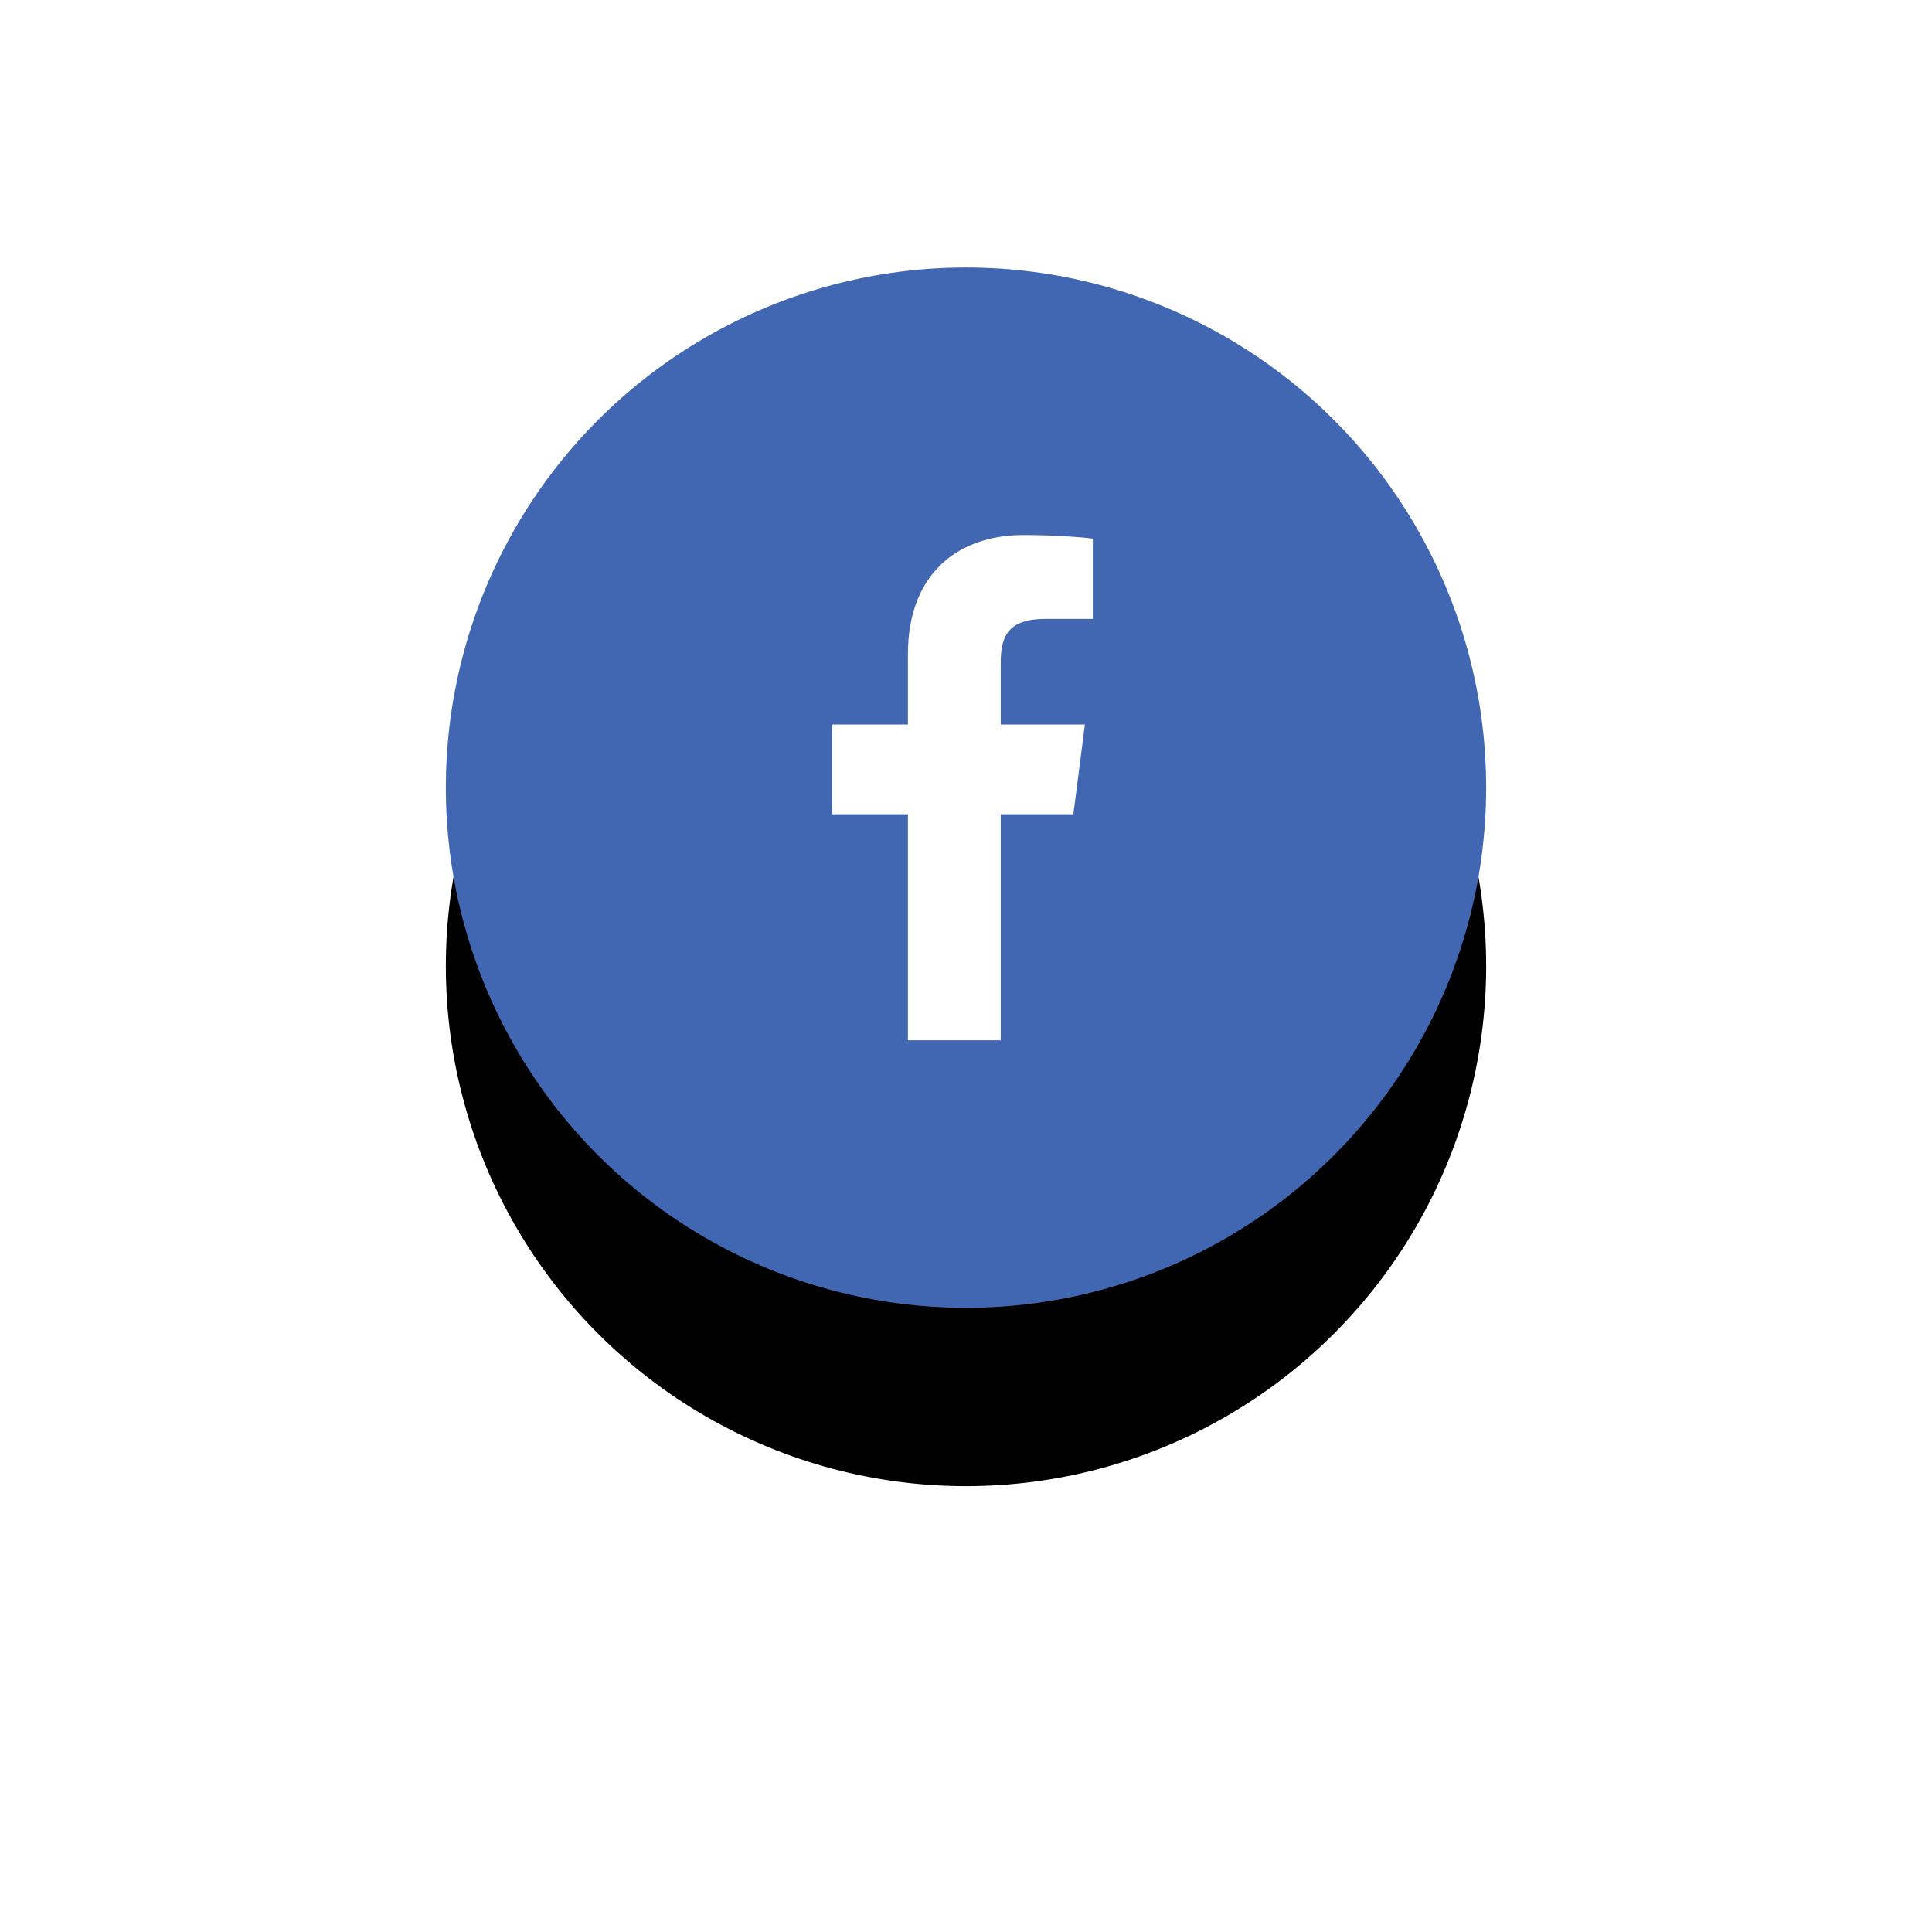 <?xml version="1.0" encoding="UTF-8"?>
<svg width="65px" height="65px" viewBox="0 0 65 65" version="1.1" xmlns="http://www.w3.org/2000/svg" xmlns:xlink="http://www.w3.org/1999/xlink">
    <!-- Generator: Sketch 52.4 (67378) - http://www.bohemiancoding.com/sketch -->
    <title>RoundIcon__facebook</title>
    <desc>Created with Sketch.</desc>
    <defs>
        <circle id="path-1" cx="17.5" cy="17.5" r="17.5"></circle>
        <filter x="-72.9%" y="-55.7%" width="245.7%" height="245.7%" filterUnits="objectBoundingBox" id="filter-2">
            <feOffset dx="0" dy="6" in="SourceAlpha" result="shadowOffsetOuter1"></feOffset>
            <feGaussianBlur stdDeviation="7.5" in="shadowOffsetOuter1" result="shadowBlurOuter1"></feGaussianBlur>
            <feColorMatrix values="0 0 0 0 0.192   0 0 0 0 0.192   0 0 0 0 0.192  0 0 0 0.07 0" type="matrix" in="shadowBlurOuter1"></feColorMatrix>
        </filter>
    </defs>
    <g id="Welcome" stroke="none" stroke-width="1" fill="none" fill-rule="evenodd">
        <g id="Desktop" transform="translate(-524, -1814)">
            <g id="Footer" transform="translate(404, 1822)">
                <g id="Group-21">
                    <g id="RoundIcon__facebook" transform="translate(135, 1)">
                        <g id="Oval">
                            <use fill="black" fill-opacity="1" filter="url(#filter-2)" xlink:href="#path-1"></use>
                            <use fill="#4267B2" fill-rule="evenodd" xlink:href="#path-1"></use>
                        </g>
                        <path d="M15.547,26 L15.547,18.396 L13,18.396 L13,15.375 L15.547,15.375 L15.547,12.994 C15.547,10.408 17.127,9 19.435,9 C20.54,9 21.49,9.083 21.766,9.12 L21.766,11.822 L20.165,11.822 C18.91,11.822 18.668,12.42 18.668,13.293 L18.668,15.375 L21.5,15.375 L21.112,18.396 L18.668,18.396 L18.668,26" id="Path" fill="#FFFFFF"></path>
                    </g>
                </g>
            </g>
        </g>
    </g>
</svg>